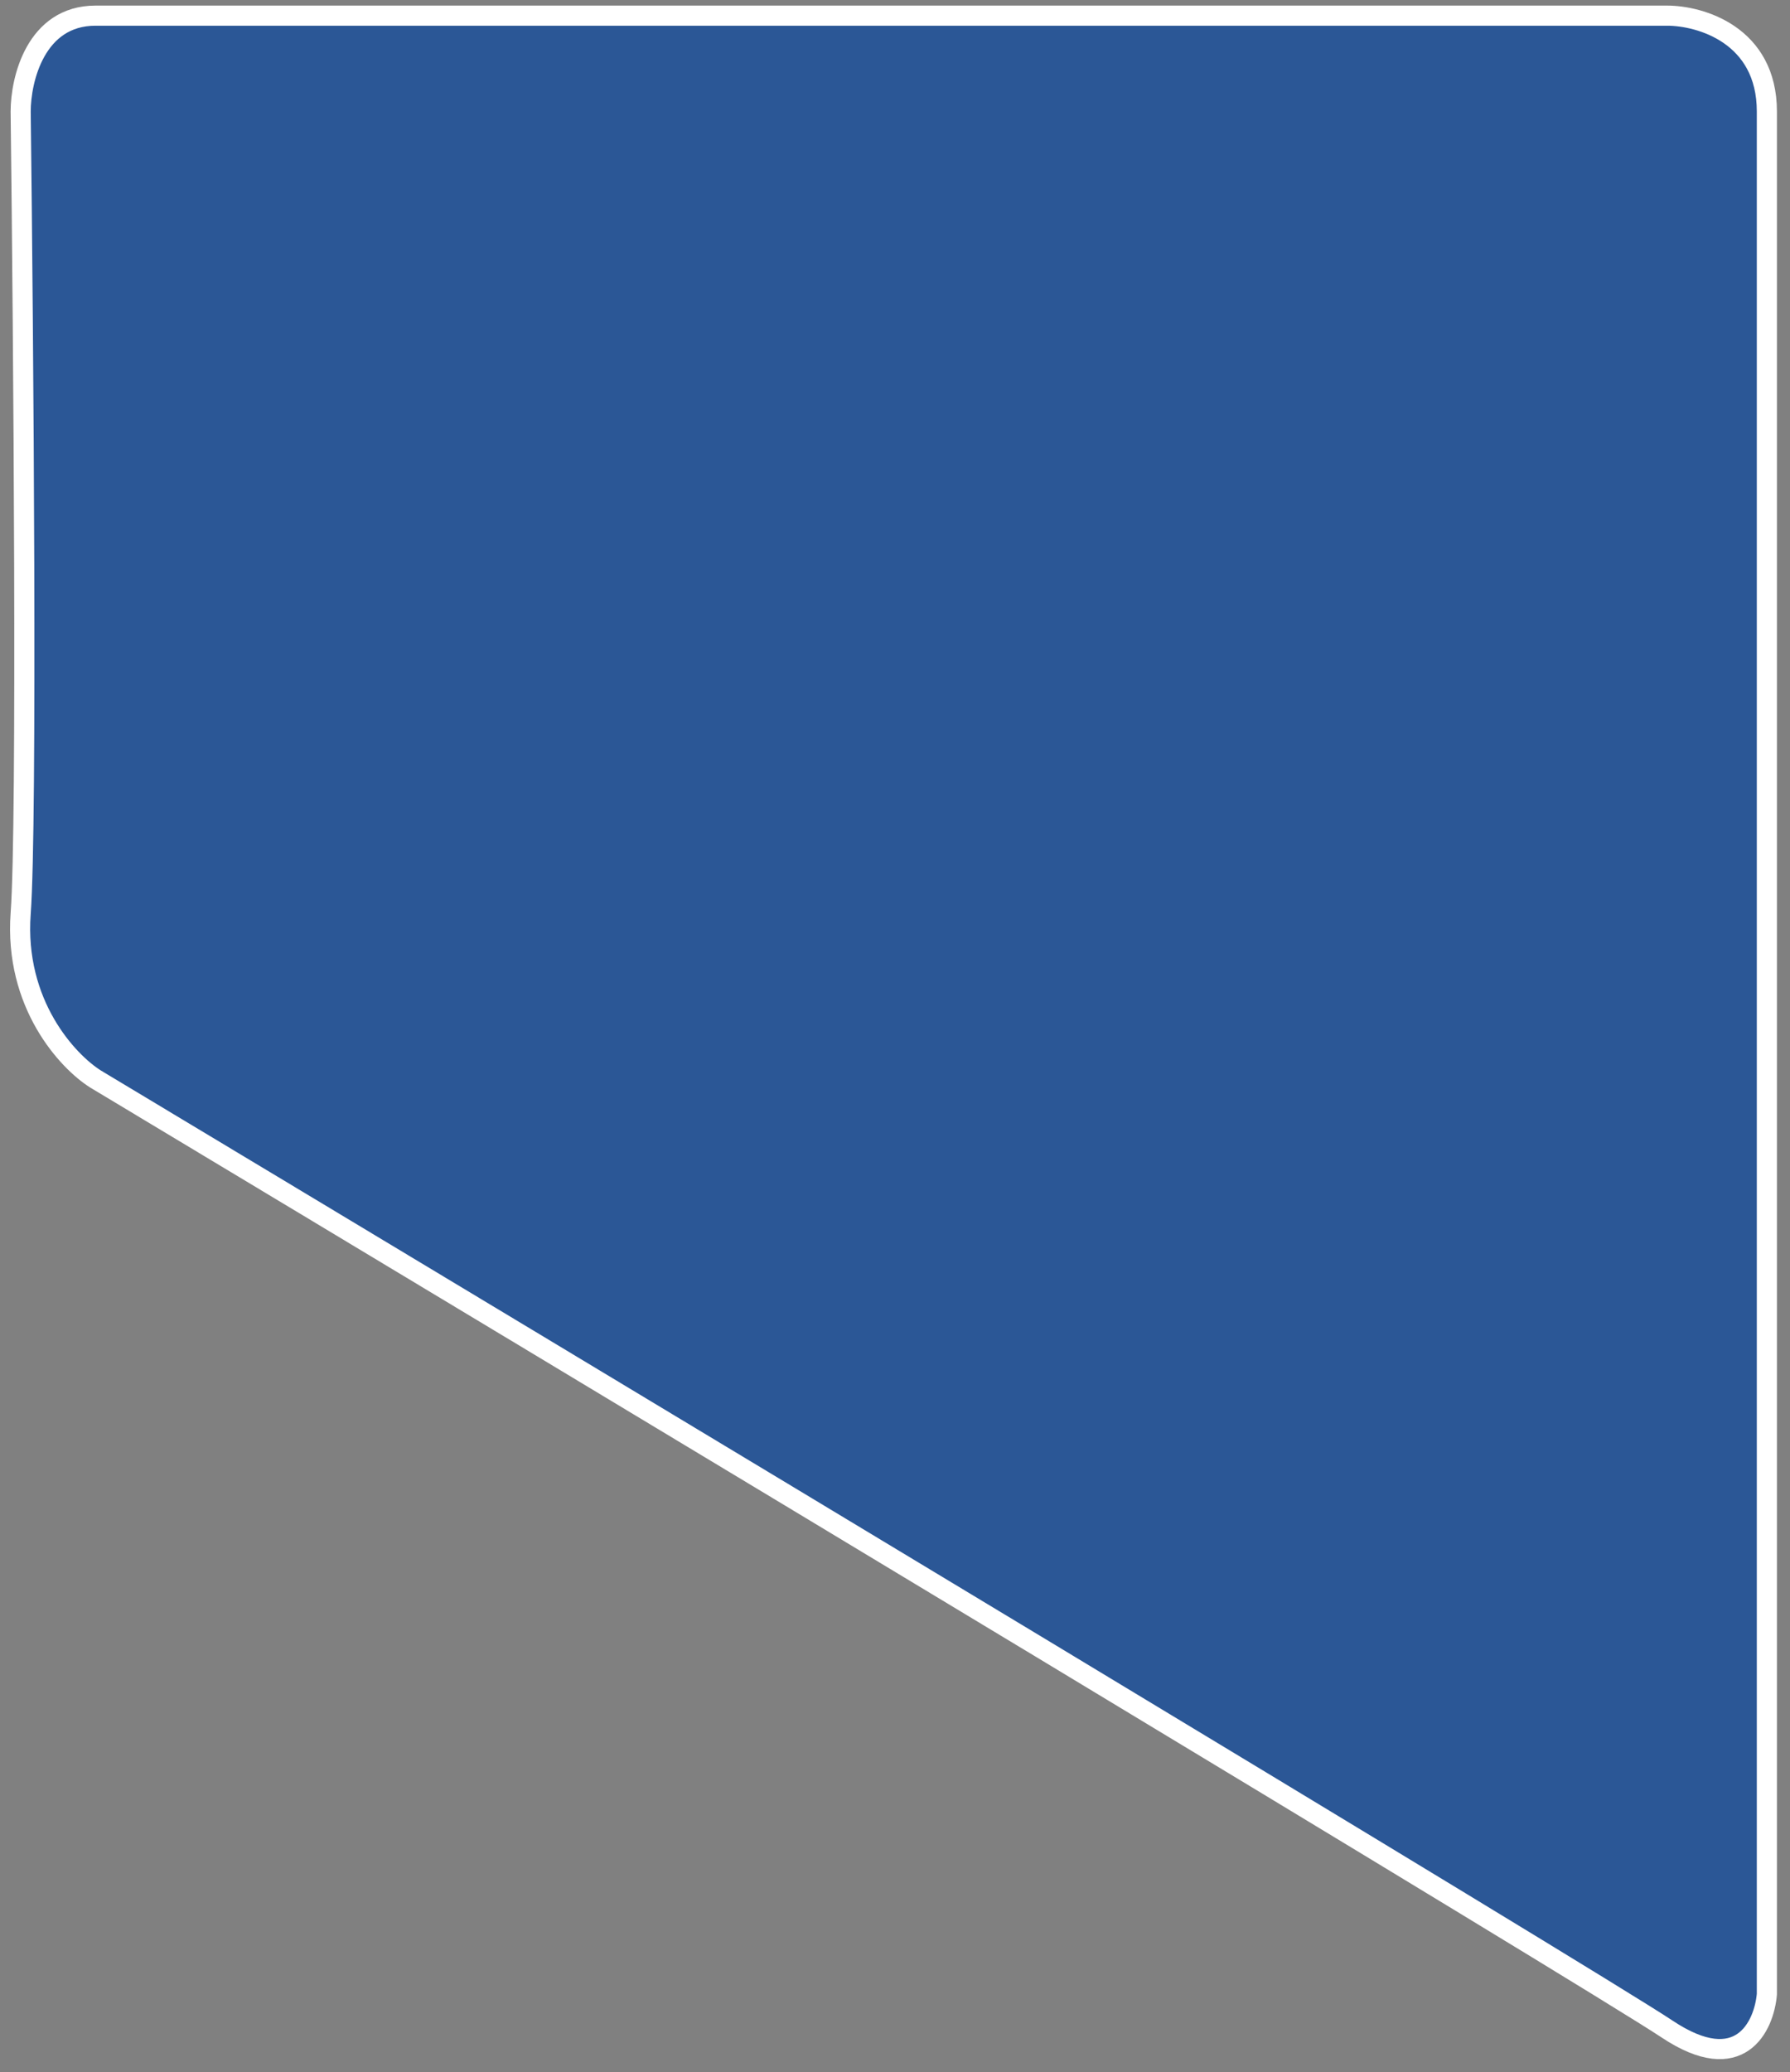 <svg width="89" height="103" viewBox="0 0 89 103" fill="none" xmlns="http://www.w3.org/2000/svg">
<rect x="0" y="0" width="89" height="103" fill="#808080" stroke="none"/>
<path d="M82.889 0.778H4.749C1.772 0.778 1.028 3.956 1.028 5.544C1.166 16.953 1.359 40.896 1.028 45.402C0.697 49.907 3.371 52.767 4.749 53.633C29.28 68.363 79.251 98.43 82.889 100.856C86.527 103.282 87.712 100.712 87.85 99.123V5.544C87.85 1.732 84.543 0.778 82.889 0.778Z" fill="#2B5796" stroke="white"/>
</svg>
